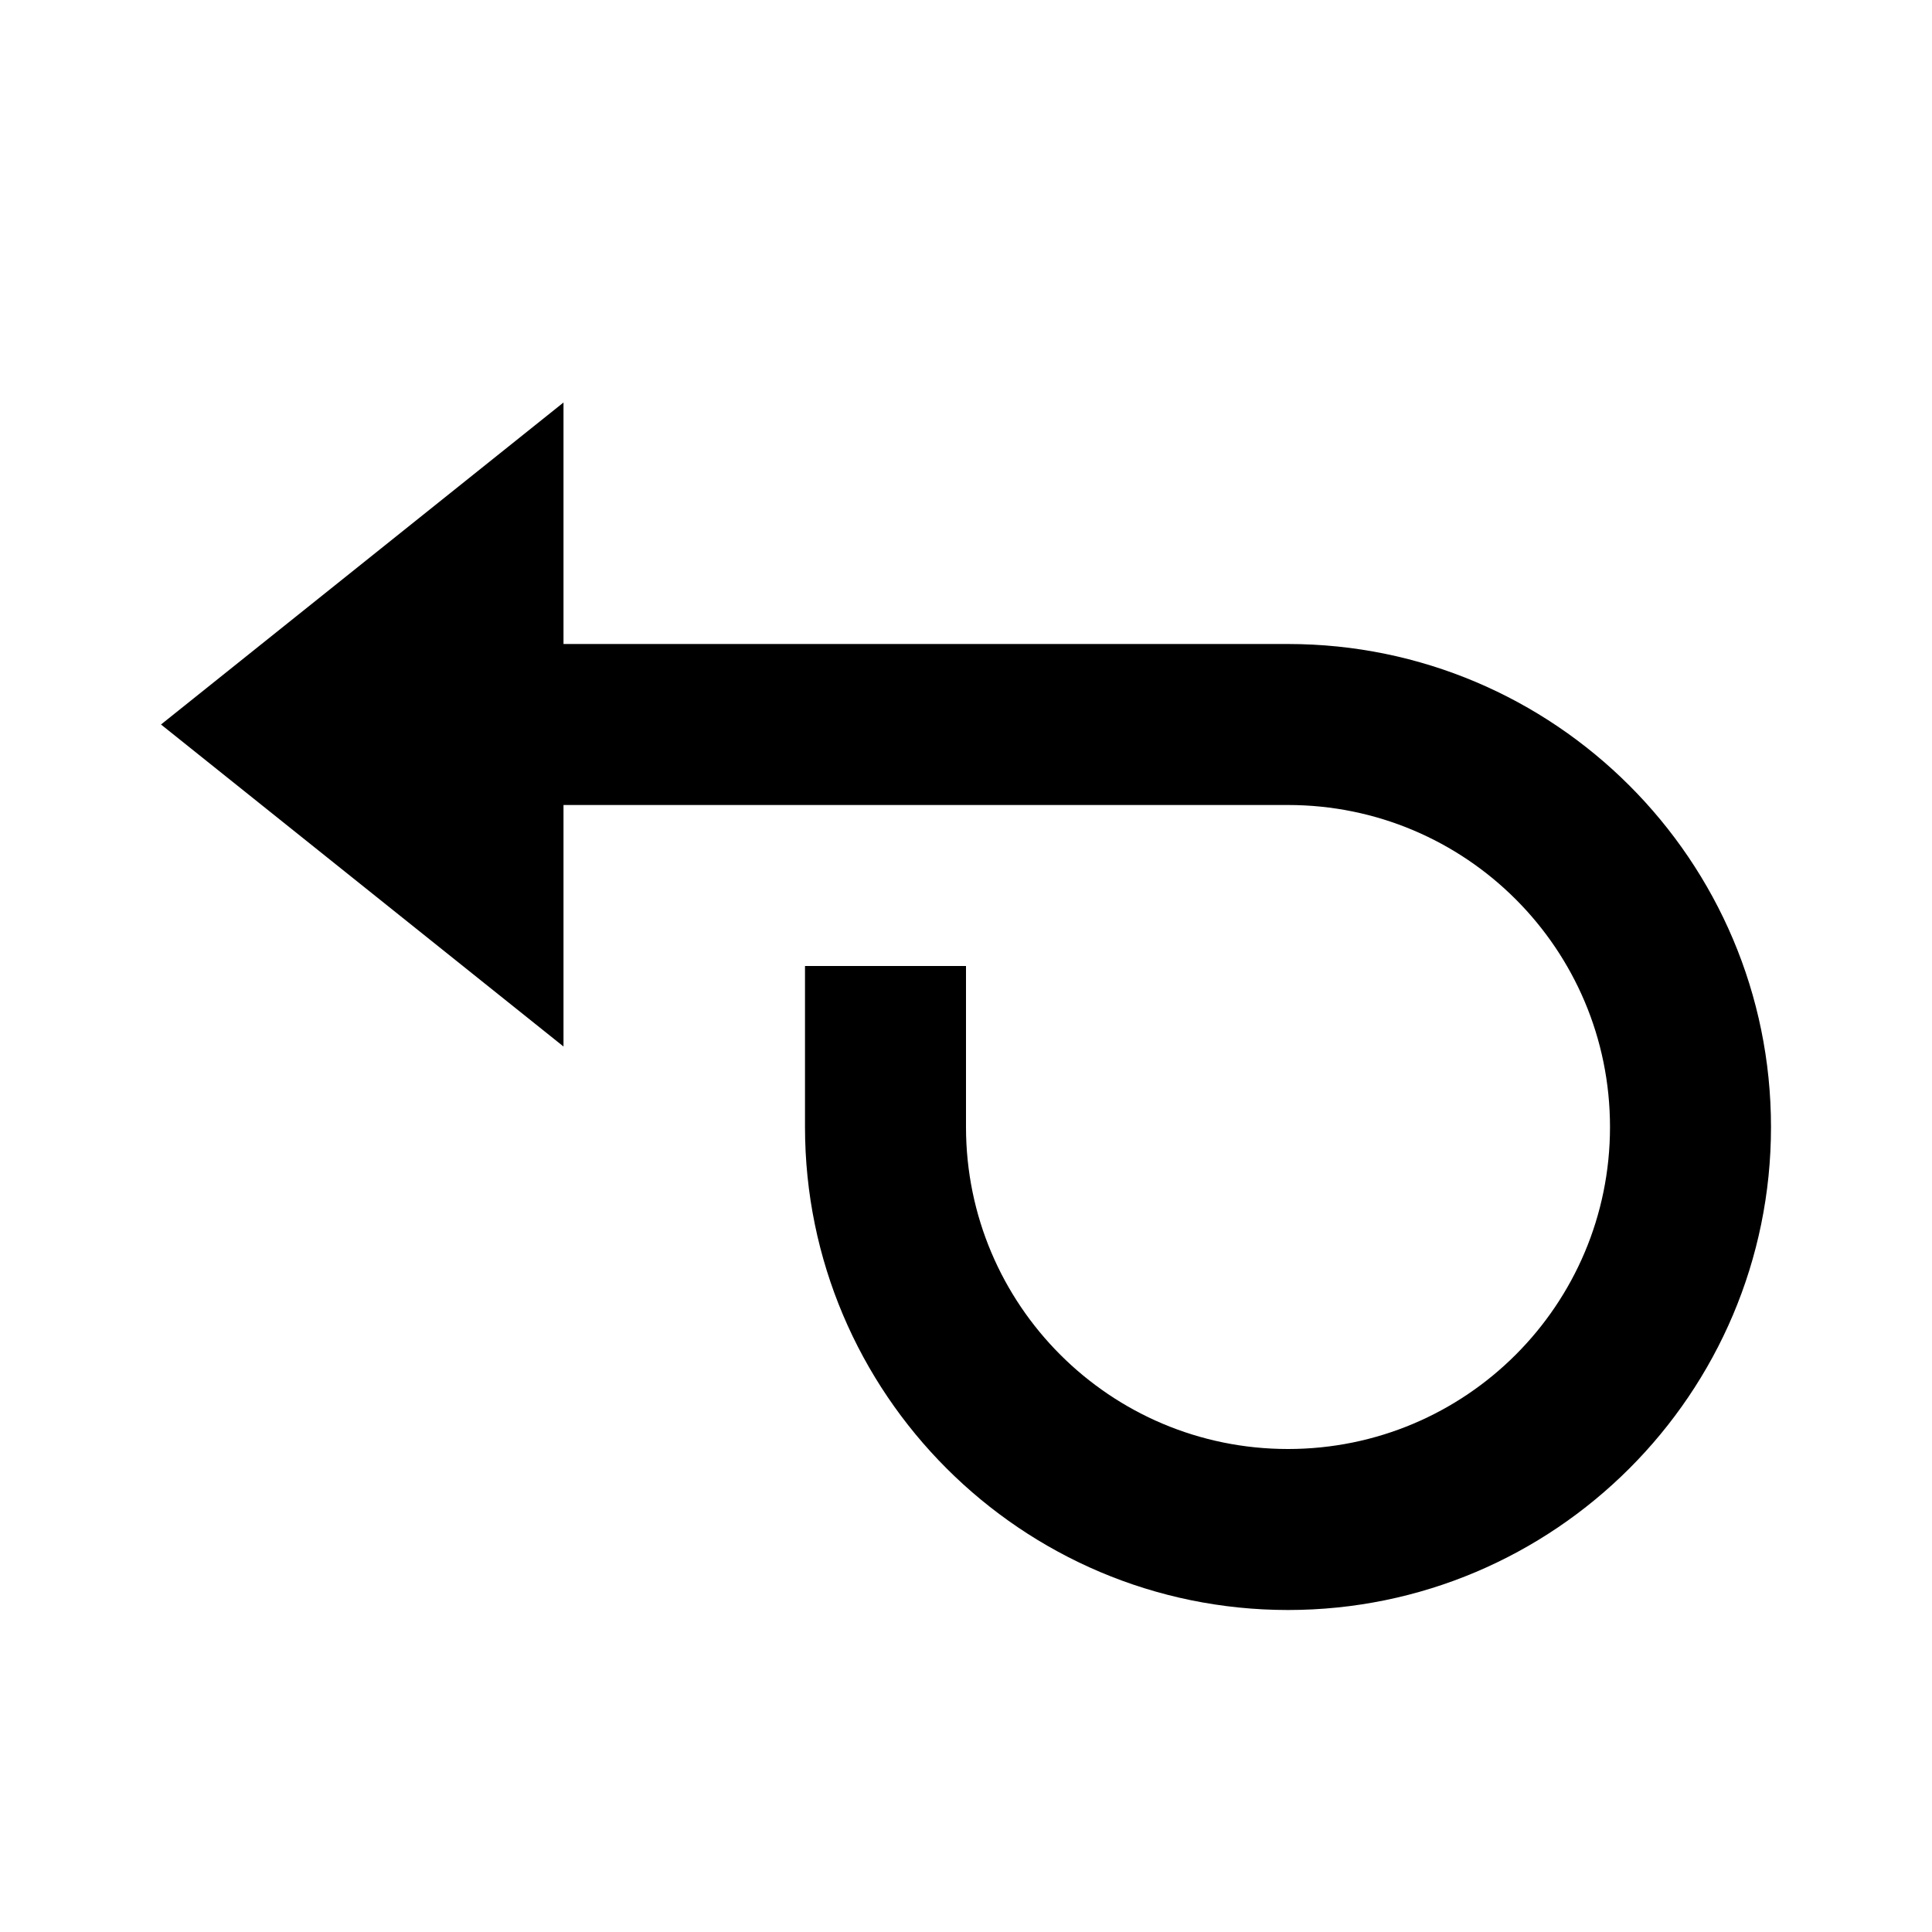 <svg xmlns="http://www.w3.org/2000/svg" width="24" height="24"><!--Boxicons v3.0 https://boxicons.com | License  https://docs.boxicons.com/free--><path d="M16 8H7V5L2 9l5 4v-3h9c2.21 0 4 1.79 4 4s-1.79 4-4 4-4-1.79-4-4v-2h-2v2c0 3.31 2.69 6 6 6s6-2.69 6-6-2.69-6-6-6"/></svg>